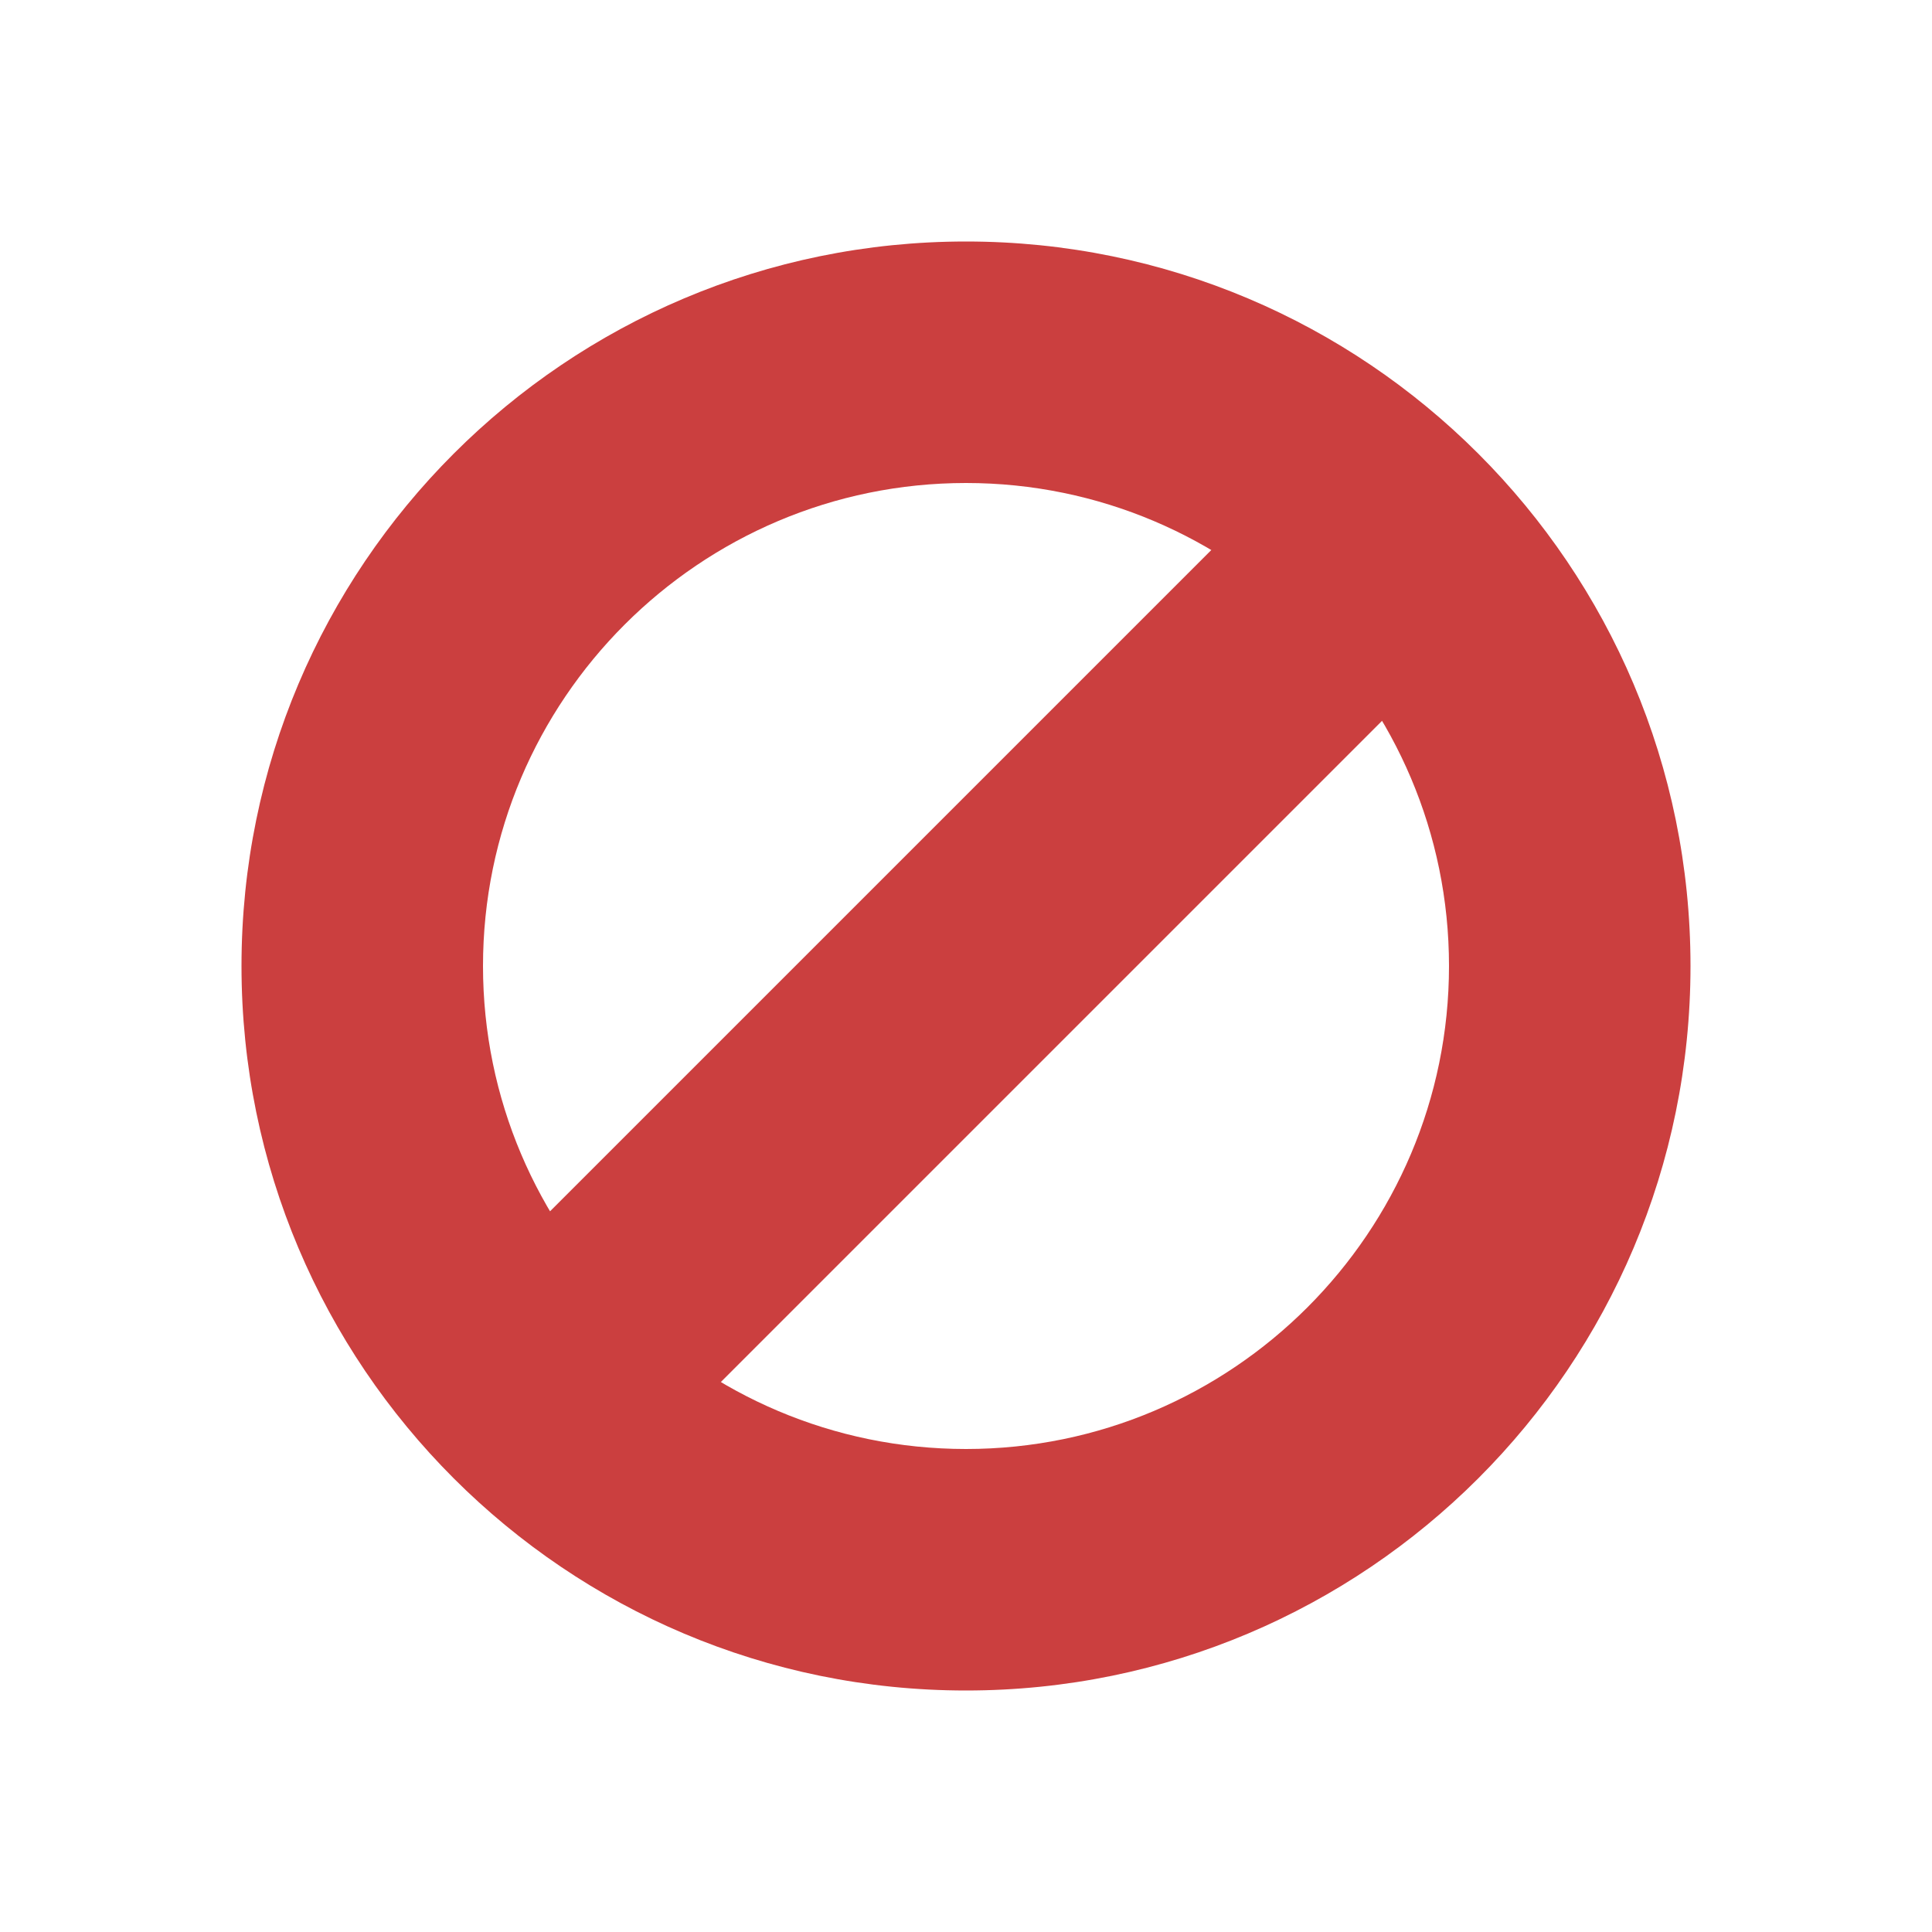 <svg xmlns="http://www.w3.org/2000/svg" xmlns:xlink="http://www.w3.org/1999/xlink" width="16" height="16" viewBox="0 0 16 16"><defs><style>.a{fill:#cb3f3f;}.b{clip-path:url(#a);}.c{fill:none;}.d,.e{stroke:none;}.e{fill:#cb3f3f;}</style><clipPath id="a"><rect class="a" width="16" height="16"/></clipPath></defs><g class="b"><g class="c" transform="translate(14 2) rotate(90)"><path class="d" d="M6,0A6,6,0,1,1,0,6,6,6,0,0,1,6,0Z"/><path class="e" d="M 6 2 C 3.794 2 2 3.794 2 6 C 2 8.206 3.794 10 6 10 C 8.206 10 10 8.206 10 6 C 10 3.794 8.206 2 6 2 M 6 0 C 9.314 0 12 2.686 12 6 C 12 9.314 9.314 12 6 12 C 2.686 12 0 9.314 0 6 C 0 2.686 2.686 0 6 0 Z"/></g><rect class="a" width="10" height="2" rx="1" transform="translate(12.243 5.172) rotate(135)"/></g></svg>